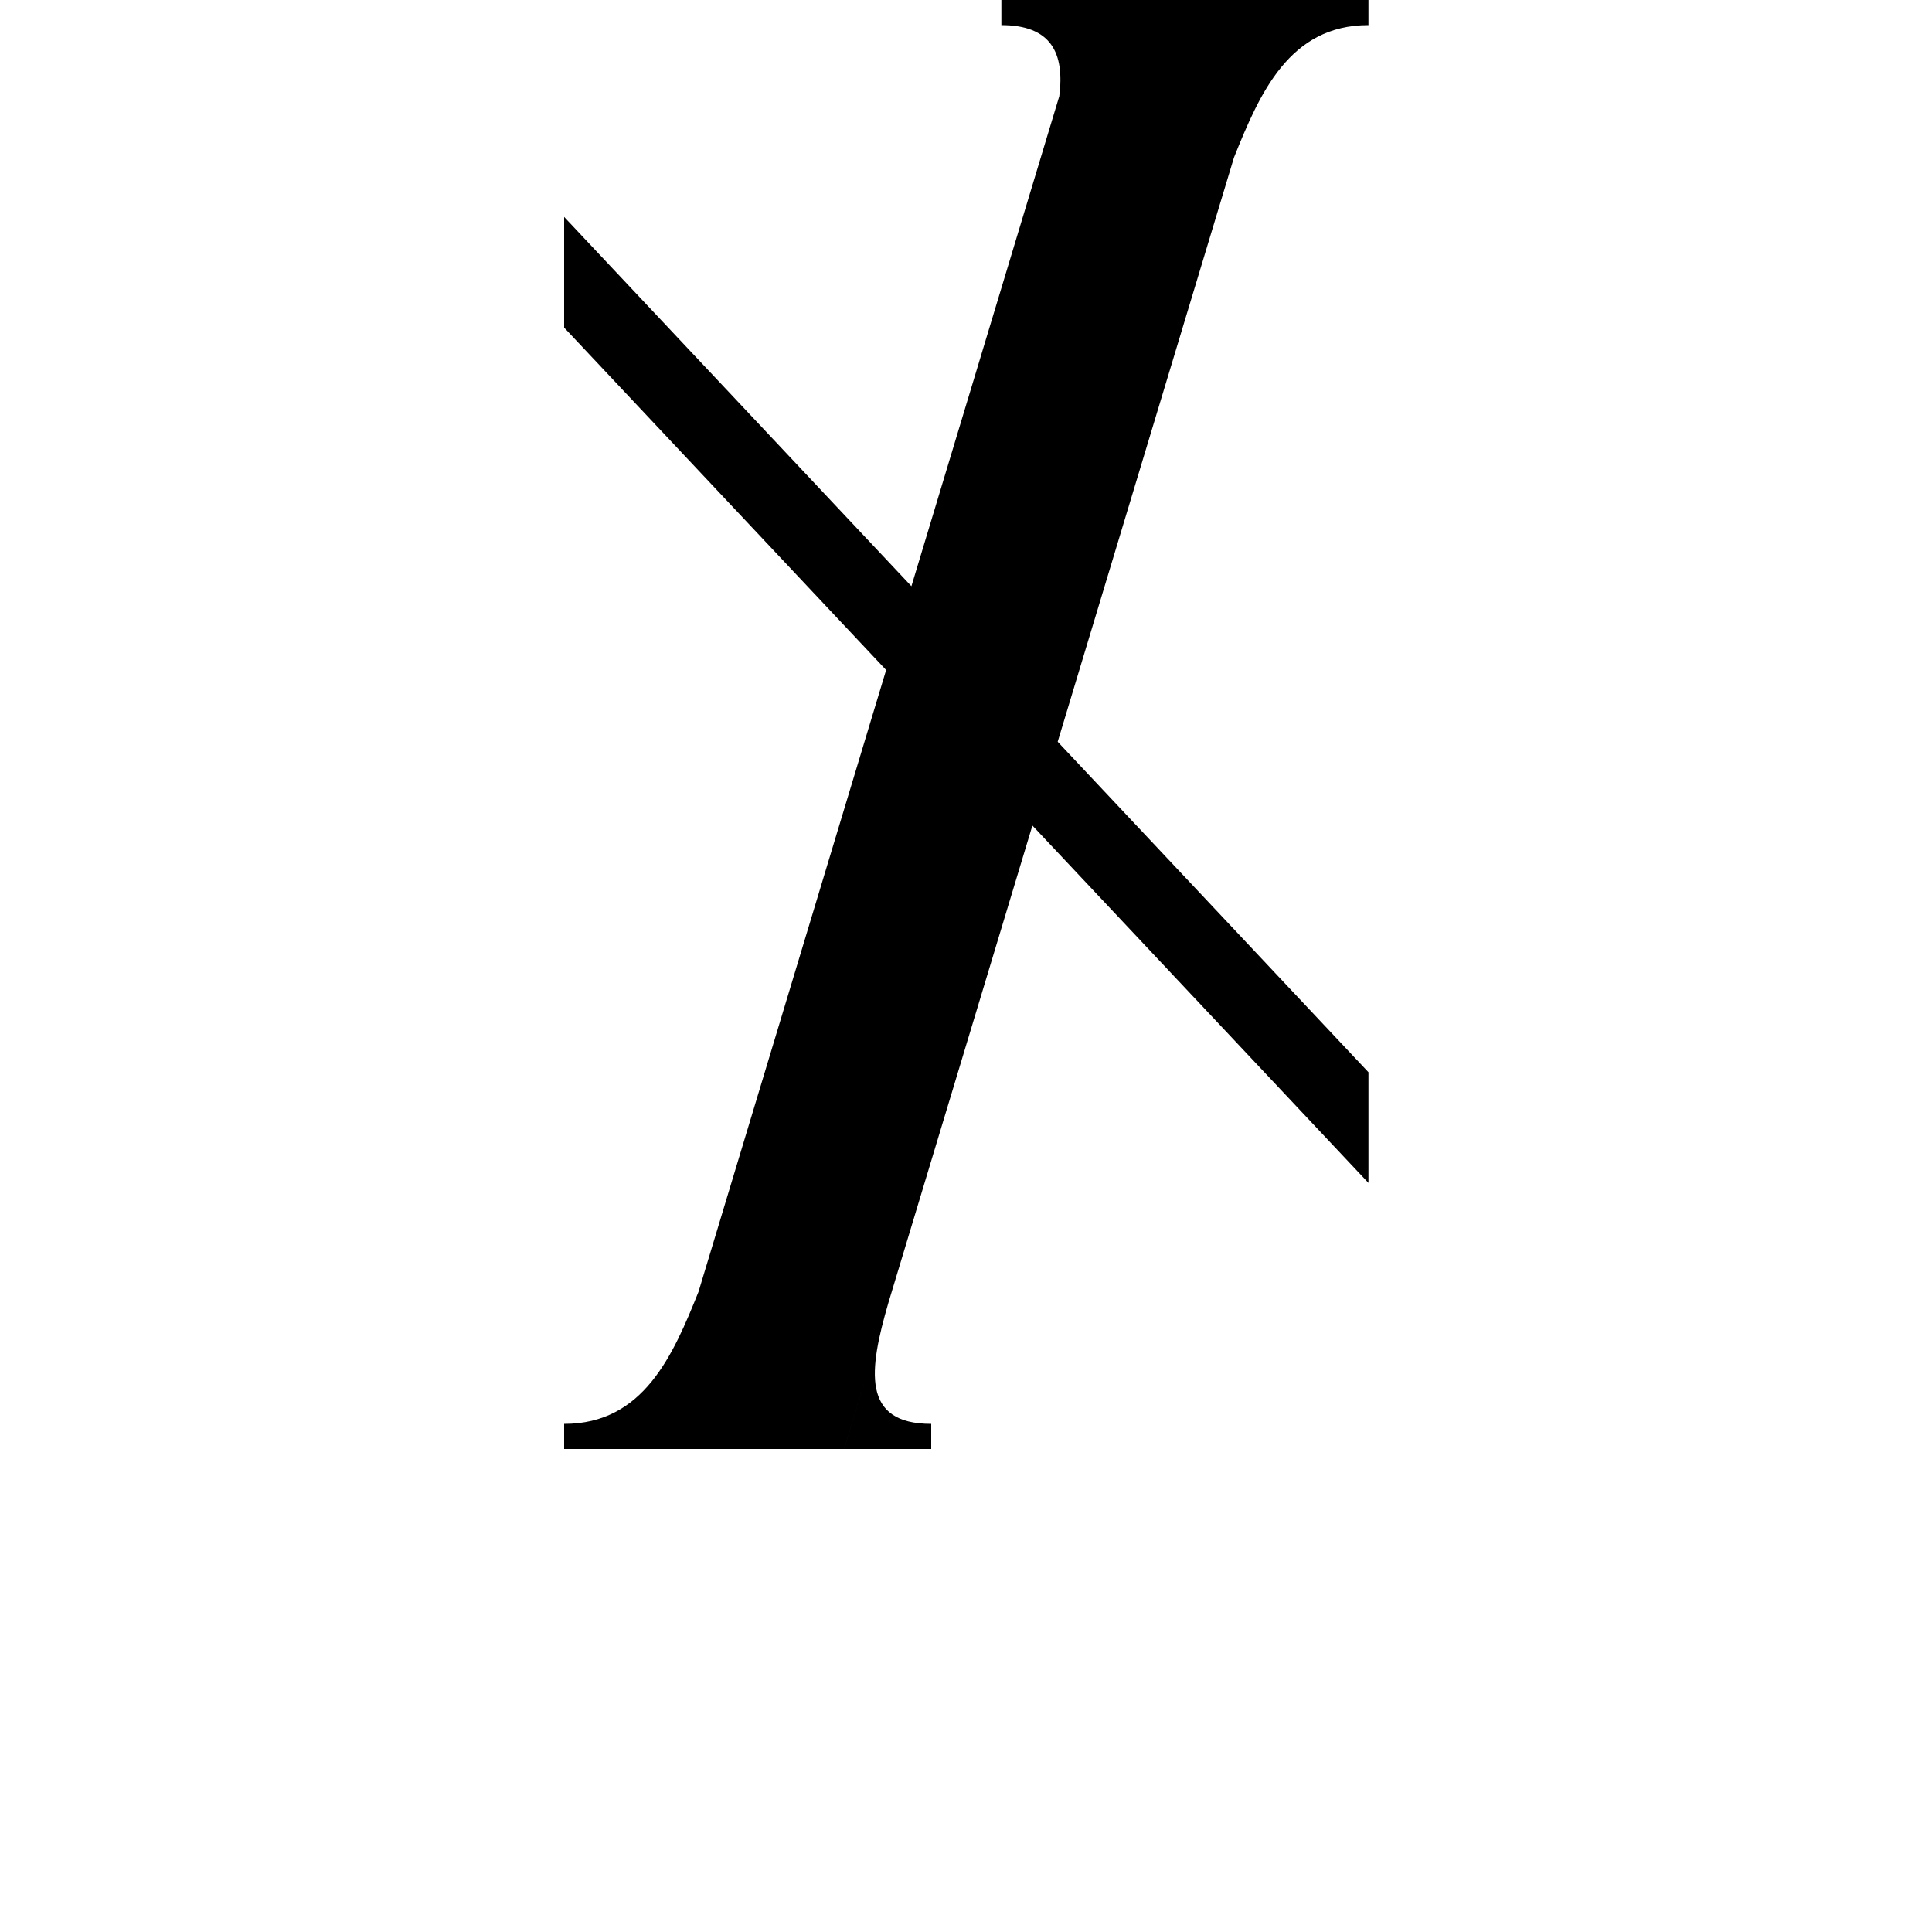 <?xml version="1.0" encoding="UTF-8" standalone="no"?>
<!-- Created with Inkscape (http://www.inkscape.org/) -->

<svg
   width="1000"
   height="1000"
   viewBox="0 0 264.583 264.583"
   version="1.1"
   id="svg1"
   inkscape:version="1.3.2 (091e20e, 2023-11-25, custom)"
   sodipodi:docname="4.svg"
   xmlns:inkscape="http://www.inkscape.org/namespaces/inkscape"
   xmlns:sodipodi="http://sodipodi.sourceforge.net/DTD/sodipodi-0.dtd"
   xmlns="http://www.w3.org/2000/svg"
   xmlns:svg="http://www.w3.org/2000/svg">
  <sodipodi:namedview
     id="namedview1"
     pagecolor="#ffffff"
     bordercolor="#000000"
     borderopacity="0.25"
     inkscape:showpageshadow="2"
     inkscape:pageopacity="0.0"
     inkscape:pagecheckerboard="0"
     inkscape:deskcolor="#d1d1d1"
     inkscape:document-units="mm"
     inkscape:zoom="0.5"
     inkscape:cx="153"
     inkscape:cy="605"
     inkscape:window-width="1920"
     inkscape:window-height="1009"
     inkscape:window-x="-8"
     inkscape:window-y="-8"
     inkscape:window-maximized="1"
     inkscape:current-layer="layer1" />
  <defs
     id="defs1" />
  <g
     inkscape:label="Layer 1"
     inkscape:groupmode="layer"
     id="layer1">
    <path
       id="rect4-5"
       style="stroke-width:0.265"
       d="M 137.136 0 L 137.136 3.44 C 143.948 3.44 145.815 7.251 145.068 13.17 L 140.87 27.078 L 124.817 80.28 L 77.258 29.706 L 77.258 44.865 L 121.354 91.757 L 95.663 176.898 C 92.158 185.644 88.114 194.998 77.258 194.998 L 77.258 198.438 L 89.164 198.438 L 89.165 198.438 L 115.622 198.438 L 120.392 182.631 L 115.623 198.438 L 127.529 198.438 L 127.529 194.998 C 117.924 194.998 118.999 187.587 121.649 178.466 C 121.65 178.463 121.651 178.46 121.651 178.456 L 123.13 173.555 L 141.385 113.058 L 187.407 161.998 L 187.407 146.838 L 144.848 101.581 L 168.99 21.574 C 172.497 12.826 176.553 3.44 187.407 3.44 L 187.407 0 L 175.5 0 L 175.466 0.112 L 175.5 0 L 149.042 0 L 149.042 0 L 137.136 0 z " />
  </g>
</svg>
